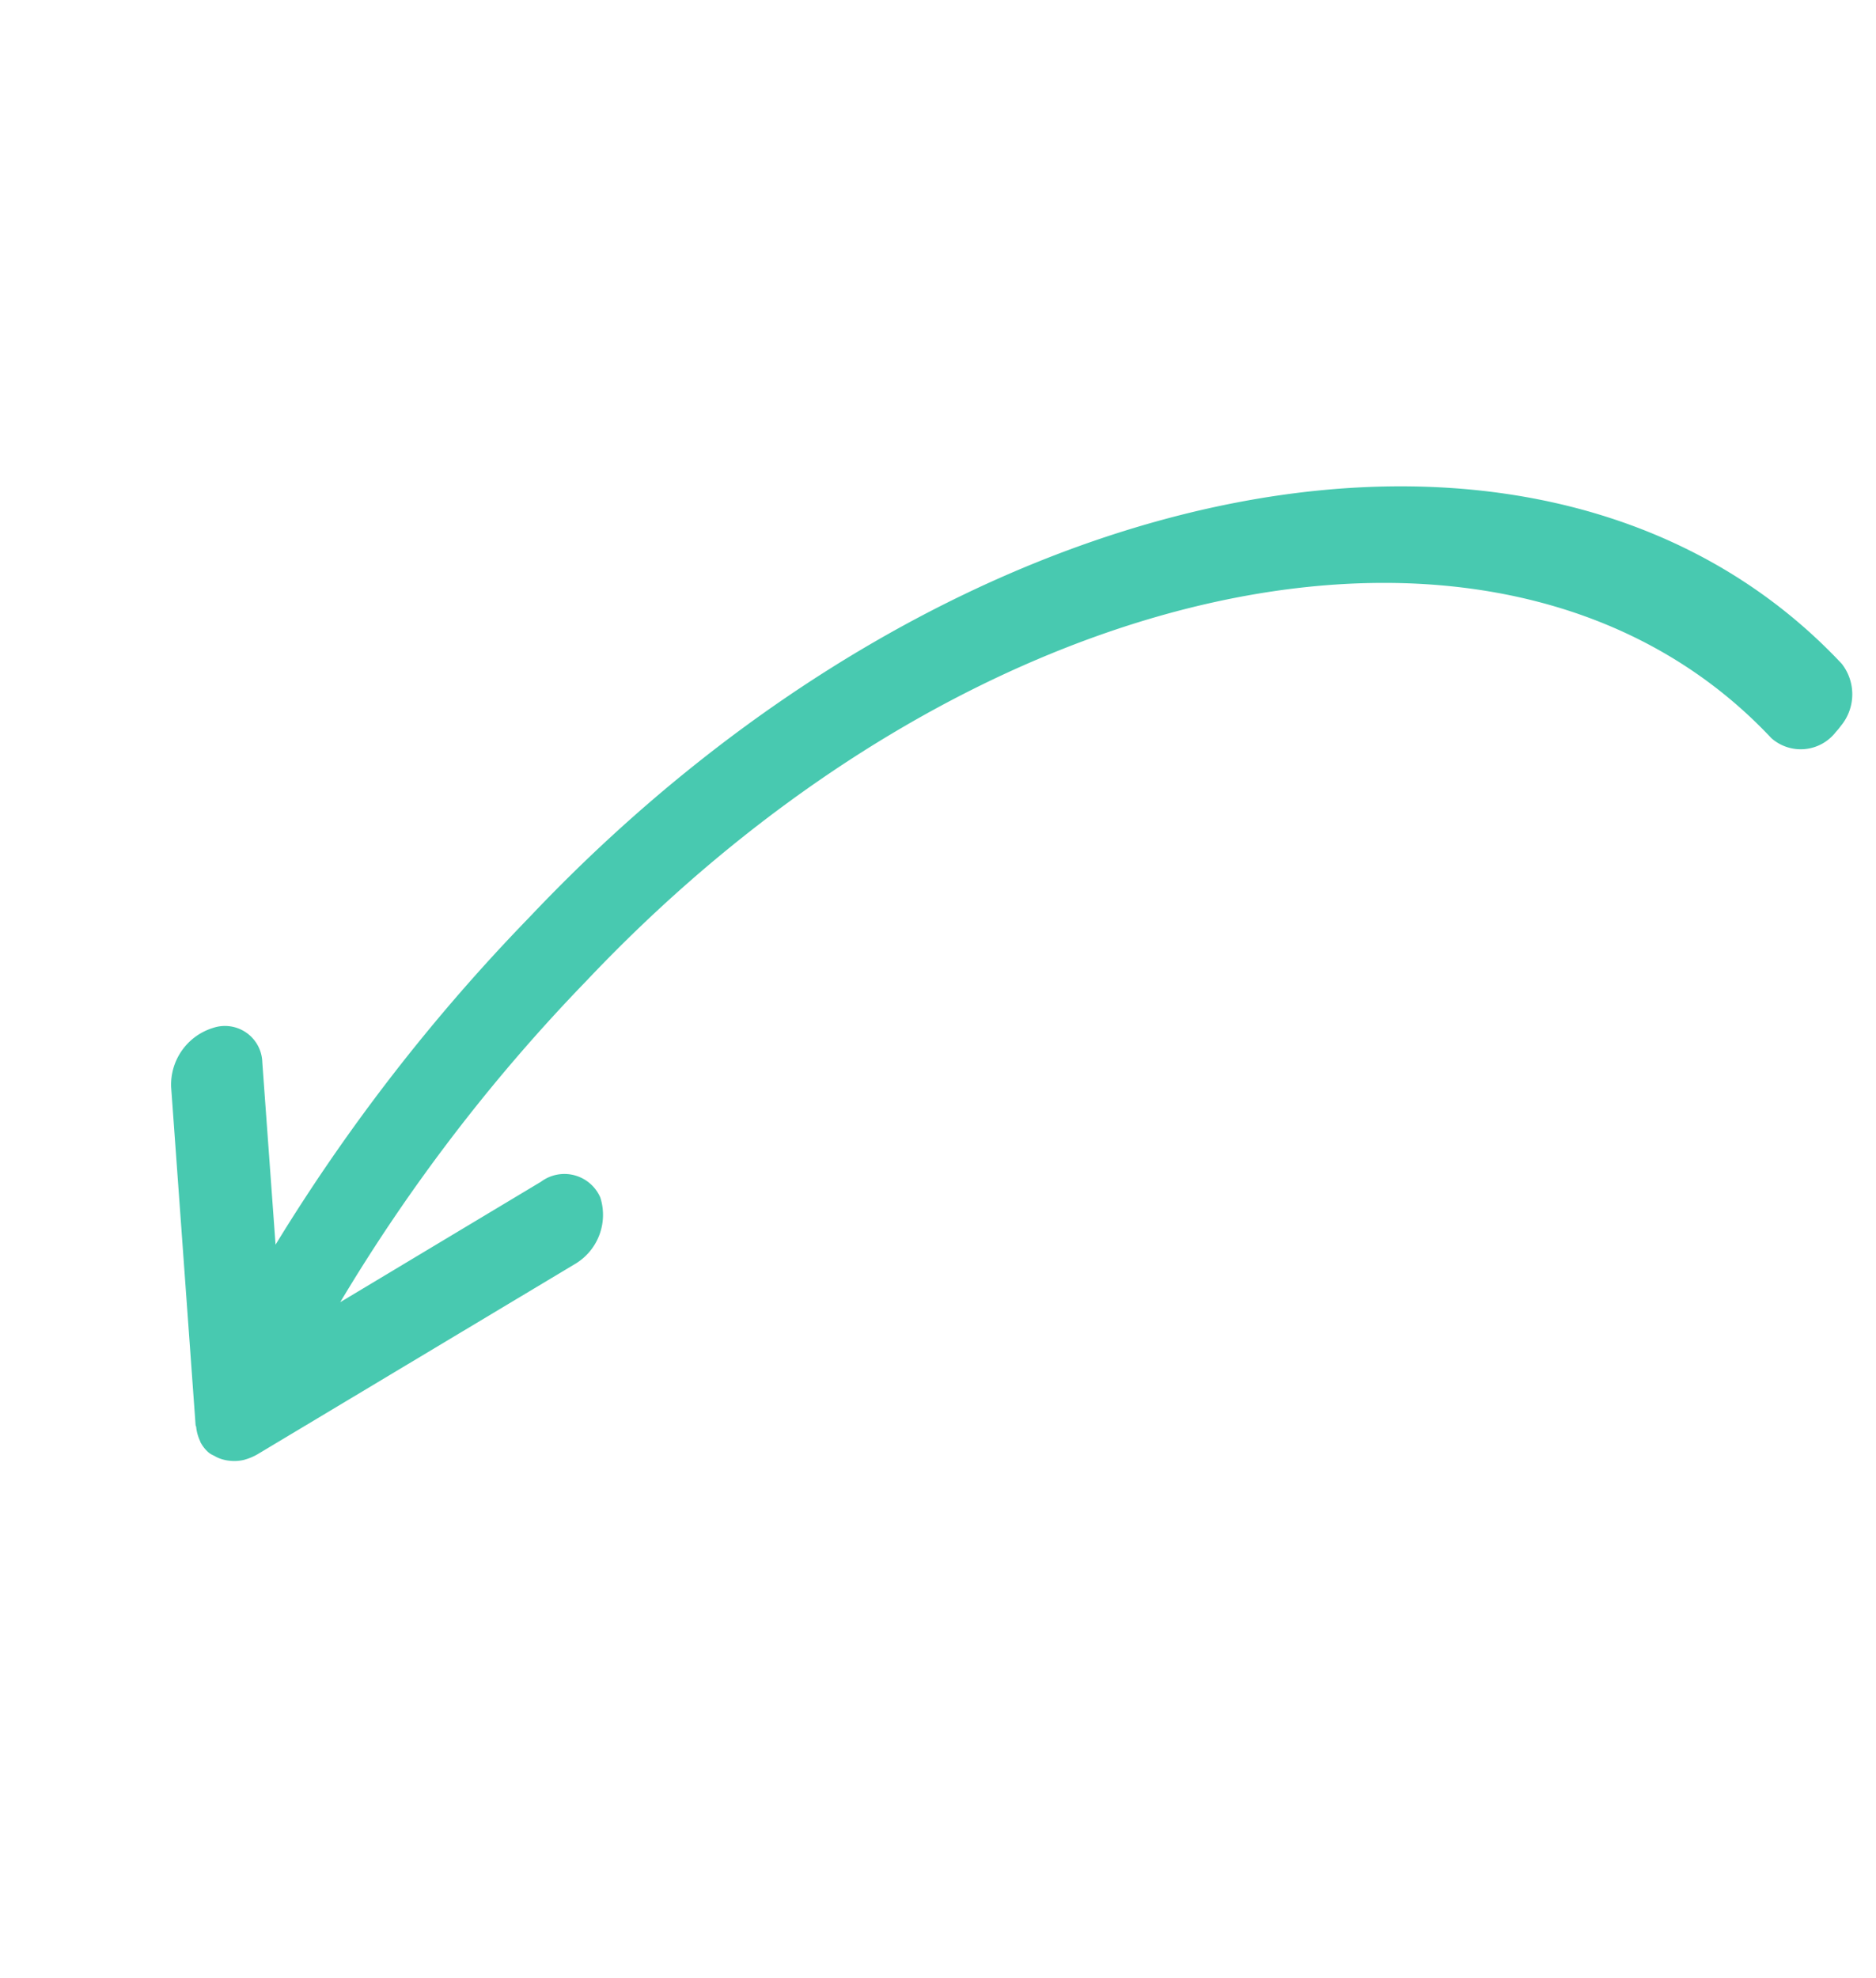 <svg xmlns="http://www.w3.org/2000/svg" width="42.33" height="44.608" viewBox="0 0 42.33 44.608">
  <g id="arrow" transform="matrix(0.588, -0.809, 0.809, 0.588, 0, 29.342)">
    <path id="Path_564" data-name="Path 564" d="M.347,6.572h0l0,0a.953.953,0,0,1-.226-.275A.711.711,0,0,1,.074,6.2a.776.776,0,0,1-.06-.242A.617.617,0,0,1,0,5.867C0,5.851,0,5.836,0,5.82a.8.8,0,0,1,.077-.279c0-.009.012-.017.017-.026A.968.968,0,0,1,.3,5.254c.012-.011.016-.026.028-.037L6.171.288A1.34,1.34,0,0,1,7.811.273a.843.843,0,0,1,.018,1.353L4.68,4.284a42.182,42.182,0,0,1,9.34.291C27.987,6.388,37.871,15.624,36.053,25.164a1.115,1.115,0,0,1-1.144.808,1.525,1.525,0,0,1-.181-.011,1,1,0,0,1-.966-1.094c1.619-8.5-7.4-16.752-20.139-18.407a39.658,39.658,0,0,0-9.134-.233L9.35,8.294a.884.884,0,0,1,.5,1.289A1.288,1.288,0,0,1,8.287,10L.626,6.738a1.225,1.225,0,0,1-.278-.167Z" transform="translate(0 0)" fill="#48c9b0"/>
  </g>
</svg>
